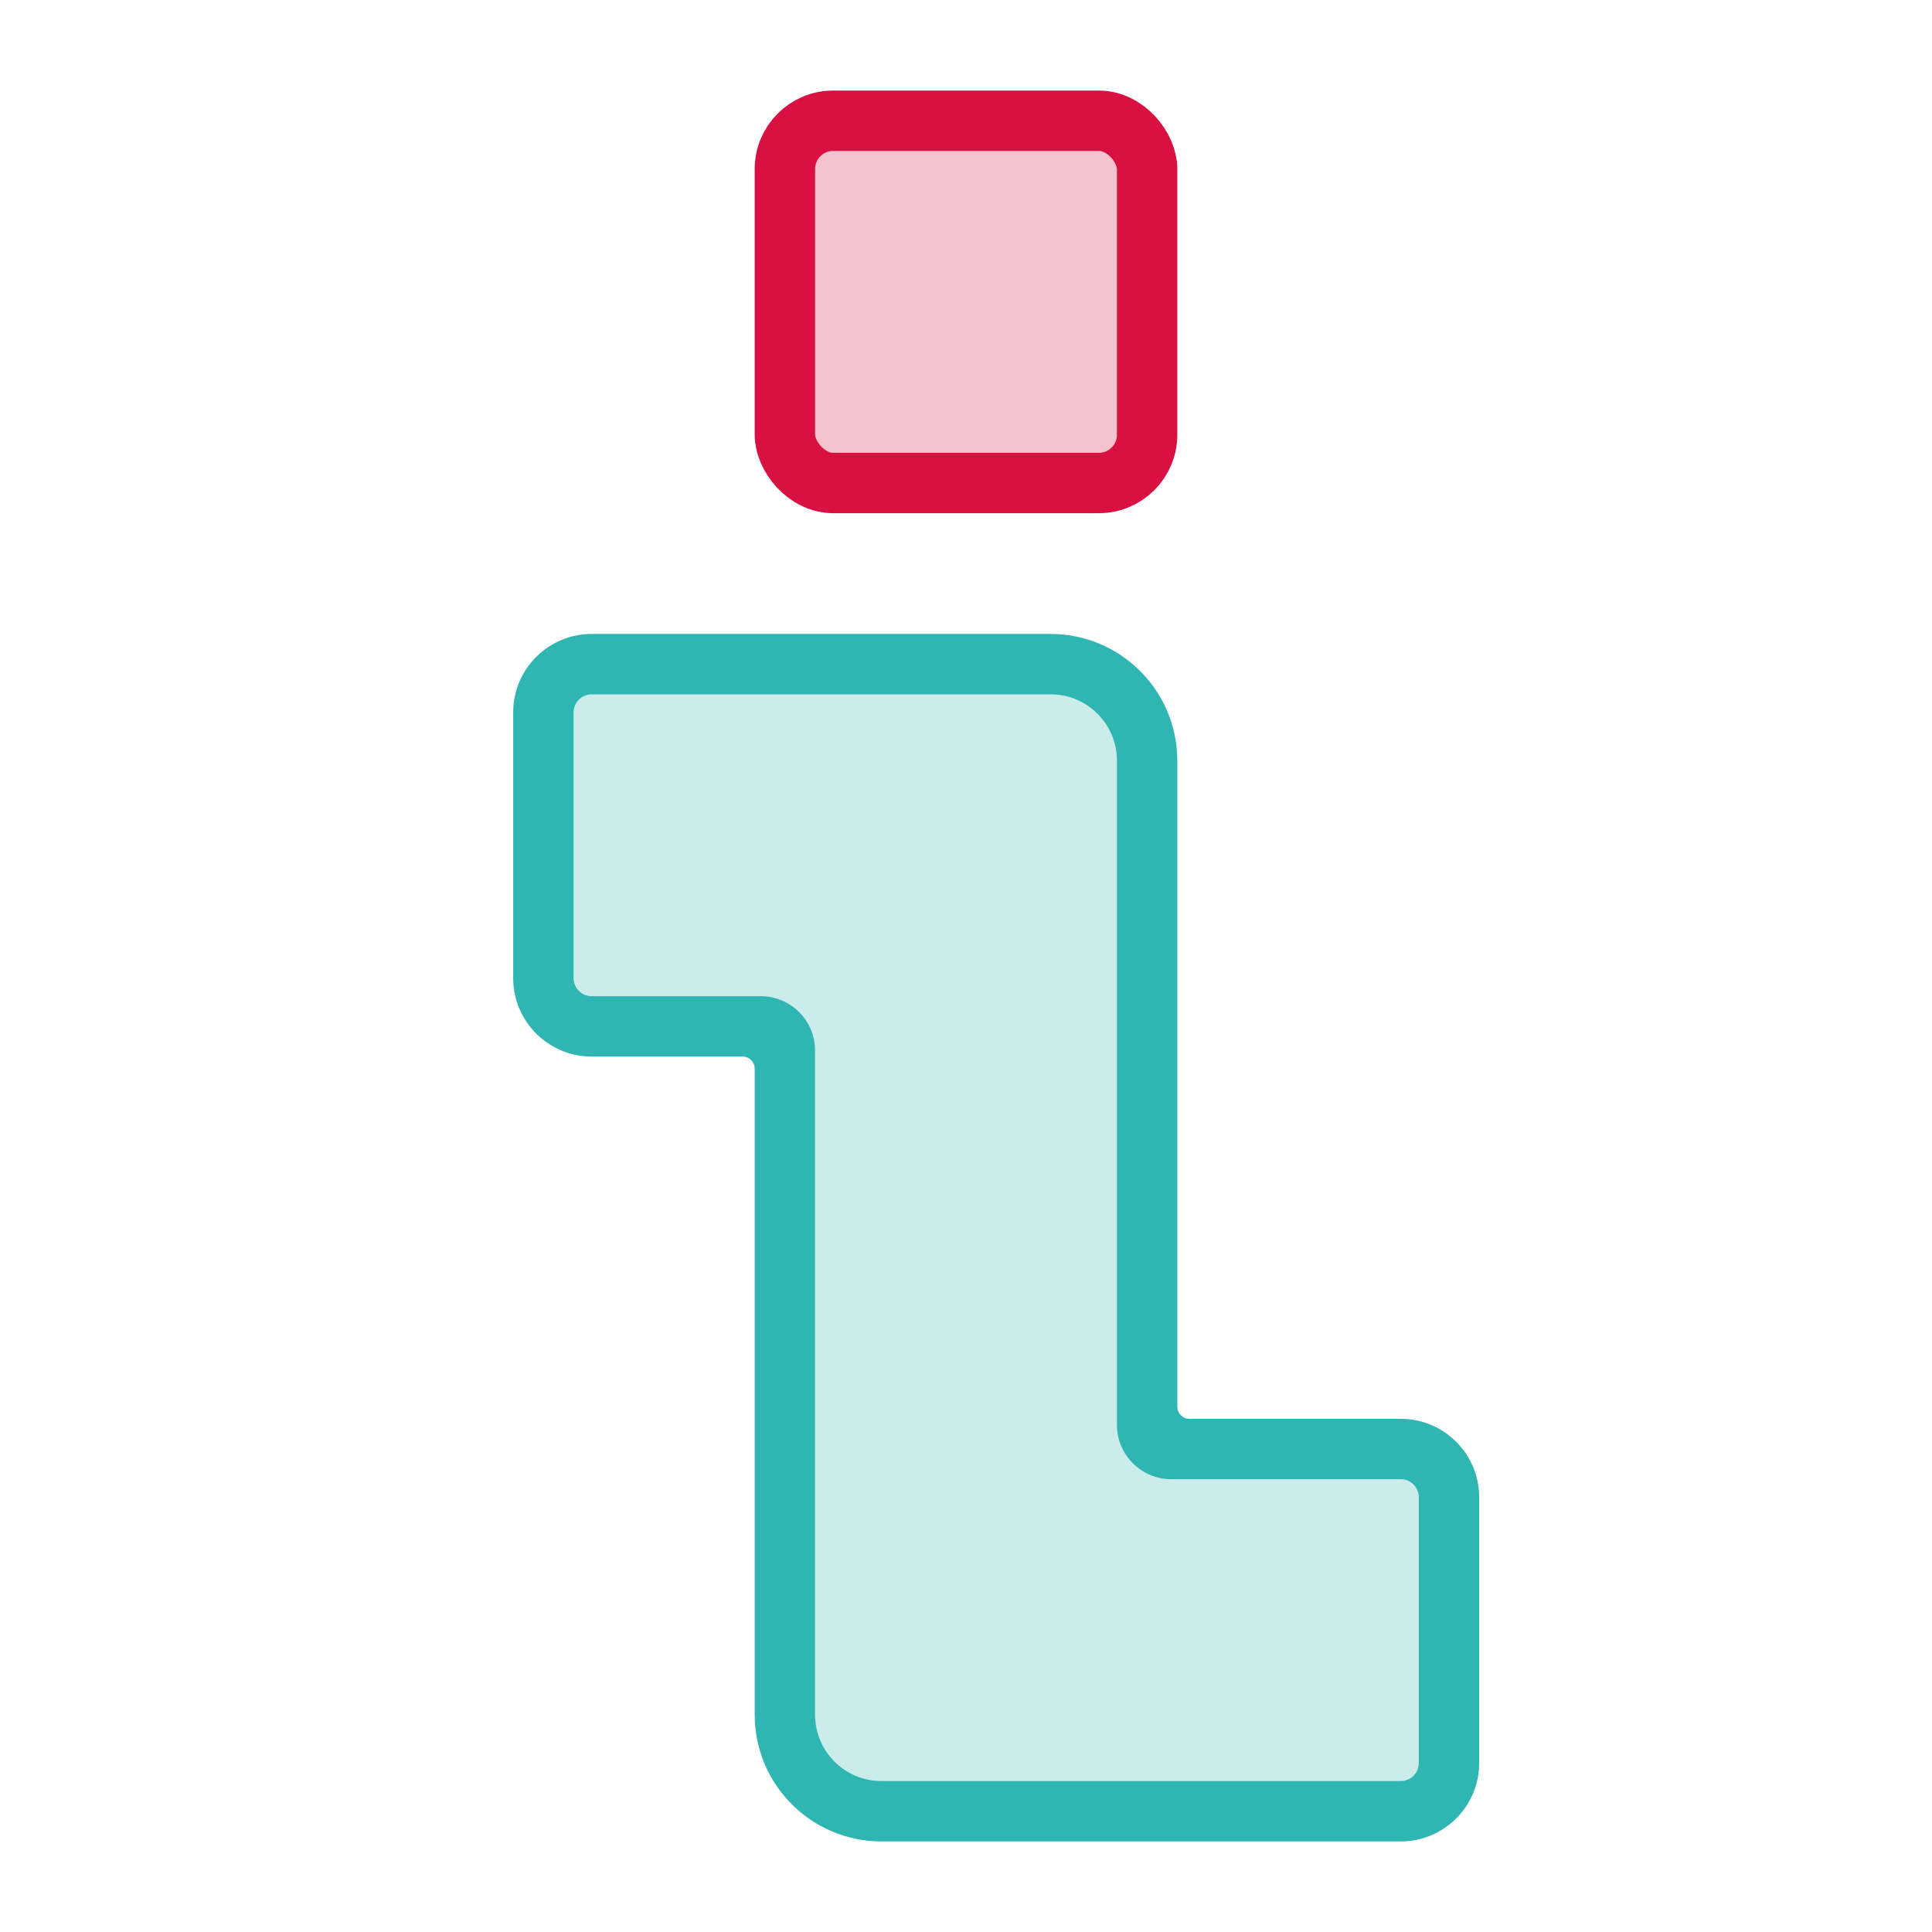 <svg width="32" height="32" viewBox="0 0 32 32" fill="none" xmlns="http://www.w3.org/2000/svg">
<rect x="13" y="2" width="6" height="6" rx="0.8" fill="#D91143" fill-opacity="0.25" stroke="#D91143"/>
<path d="M9 11.8C9 11.358 9.358 11 9.8 11H17.4C18.284 11 19 11.716 19 12.6V23.6C19 23.821 19.179 24 19.4 24H23.2C23.642 24 24 24.358 24 24.8V29.2C24 29.642 23.642 30 23.2 30H14.6C13.716 30 13 29.284 13 28.4V17.4C13 17.179 12.821 17 12.6 17H9.8C9.358 17 9 16.642 9 16.2V11.8Z" fill="#2FB6B2" fill-opacity="0.25"/>
<path fill-rule="evenodd" clip-rule="evenodd" d="M9.8 11.5C9.634 11.5 9.5 11.634 9.5 11.8V16.2C9.5 16.366 9.634 16.5 9.8 16.5H12.6C13.097 16.5 13.5 16.903 13.5 17.4V28.4C13.5 29.008 13.992 29.5 14.6 29.5H23.2C23.366 29.5 23.5 29.366 23.5 29.2V24.8C23.5 24.634 23.366 24.5 23.2 24.5H19.4C18.903 24.5 18.5 24.097 18.5 23.6V12.6C18.5 11.992 18.008 11.5 17.4 11.5H9.8ZM8.5 11.8C8.5 11.082 9.082 10.5 9.8 10.5H17.4C18.56 10.5 19.5 11.44 19.5 12.6V23.3C19.5 23.41 19.59 23.5 19.7 23.5H23.2C23.918 23.5 24.5 24.082 24.5 24.8V29.2C24.5 29.918 23.918 30.5 23.2 30.5H14.6C13.44 30.5 12.5 29.56 12.5 28.4V17.7C12.5 17.59 12.411 17.5 12.3 17.5H9.8C9.082 17.5 8.5 16.918 8.5 16.2V11.8Z" fill="#2FB6B2"/>
</svg>
